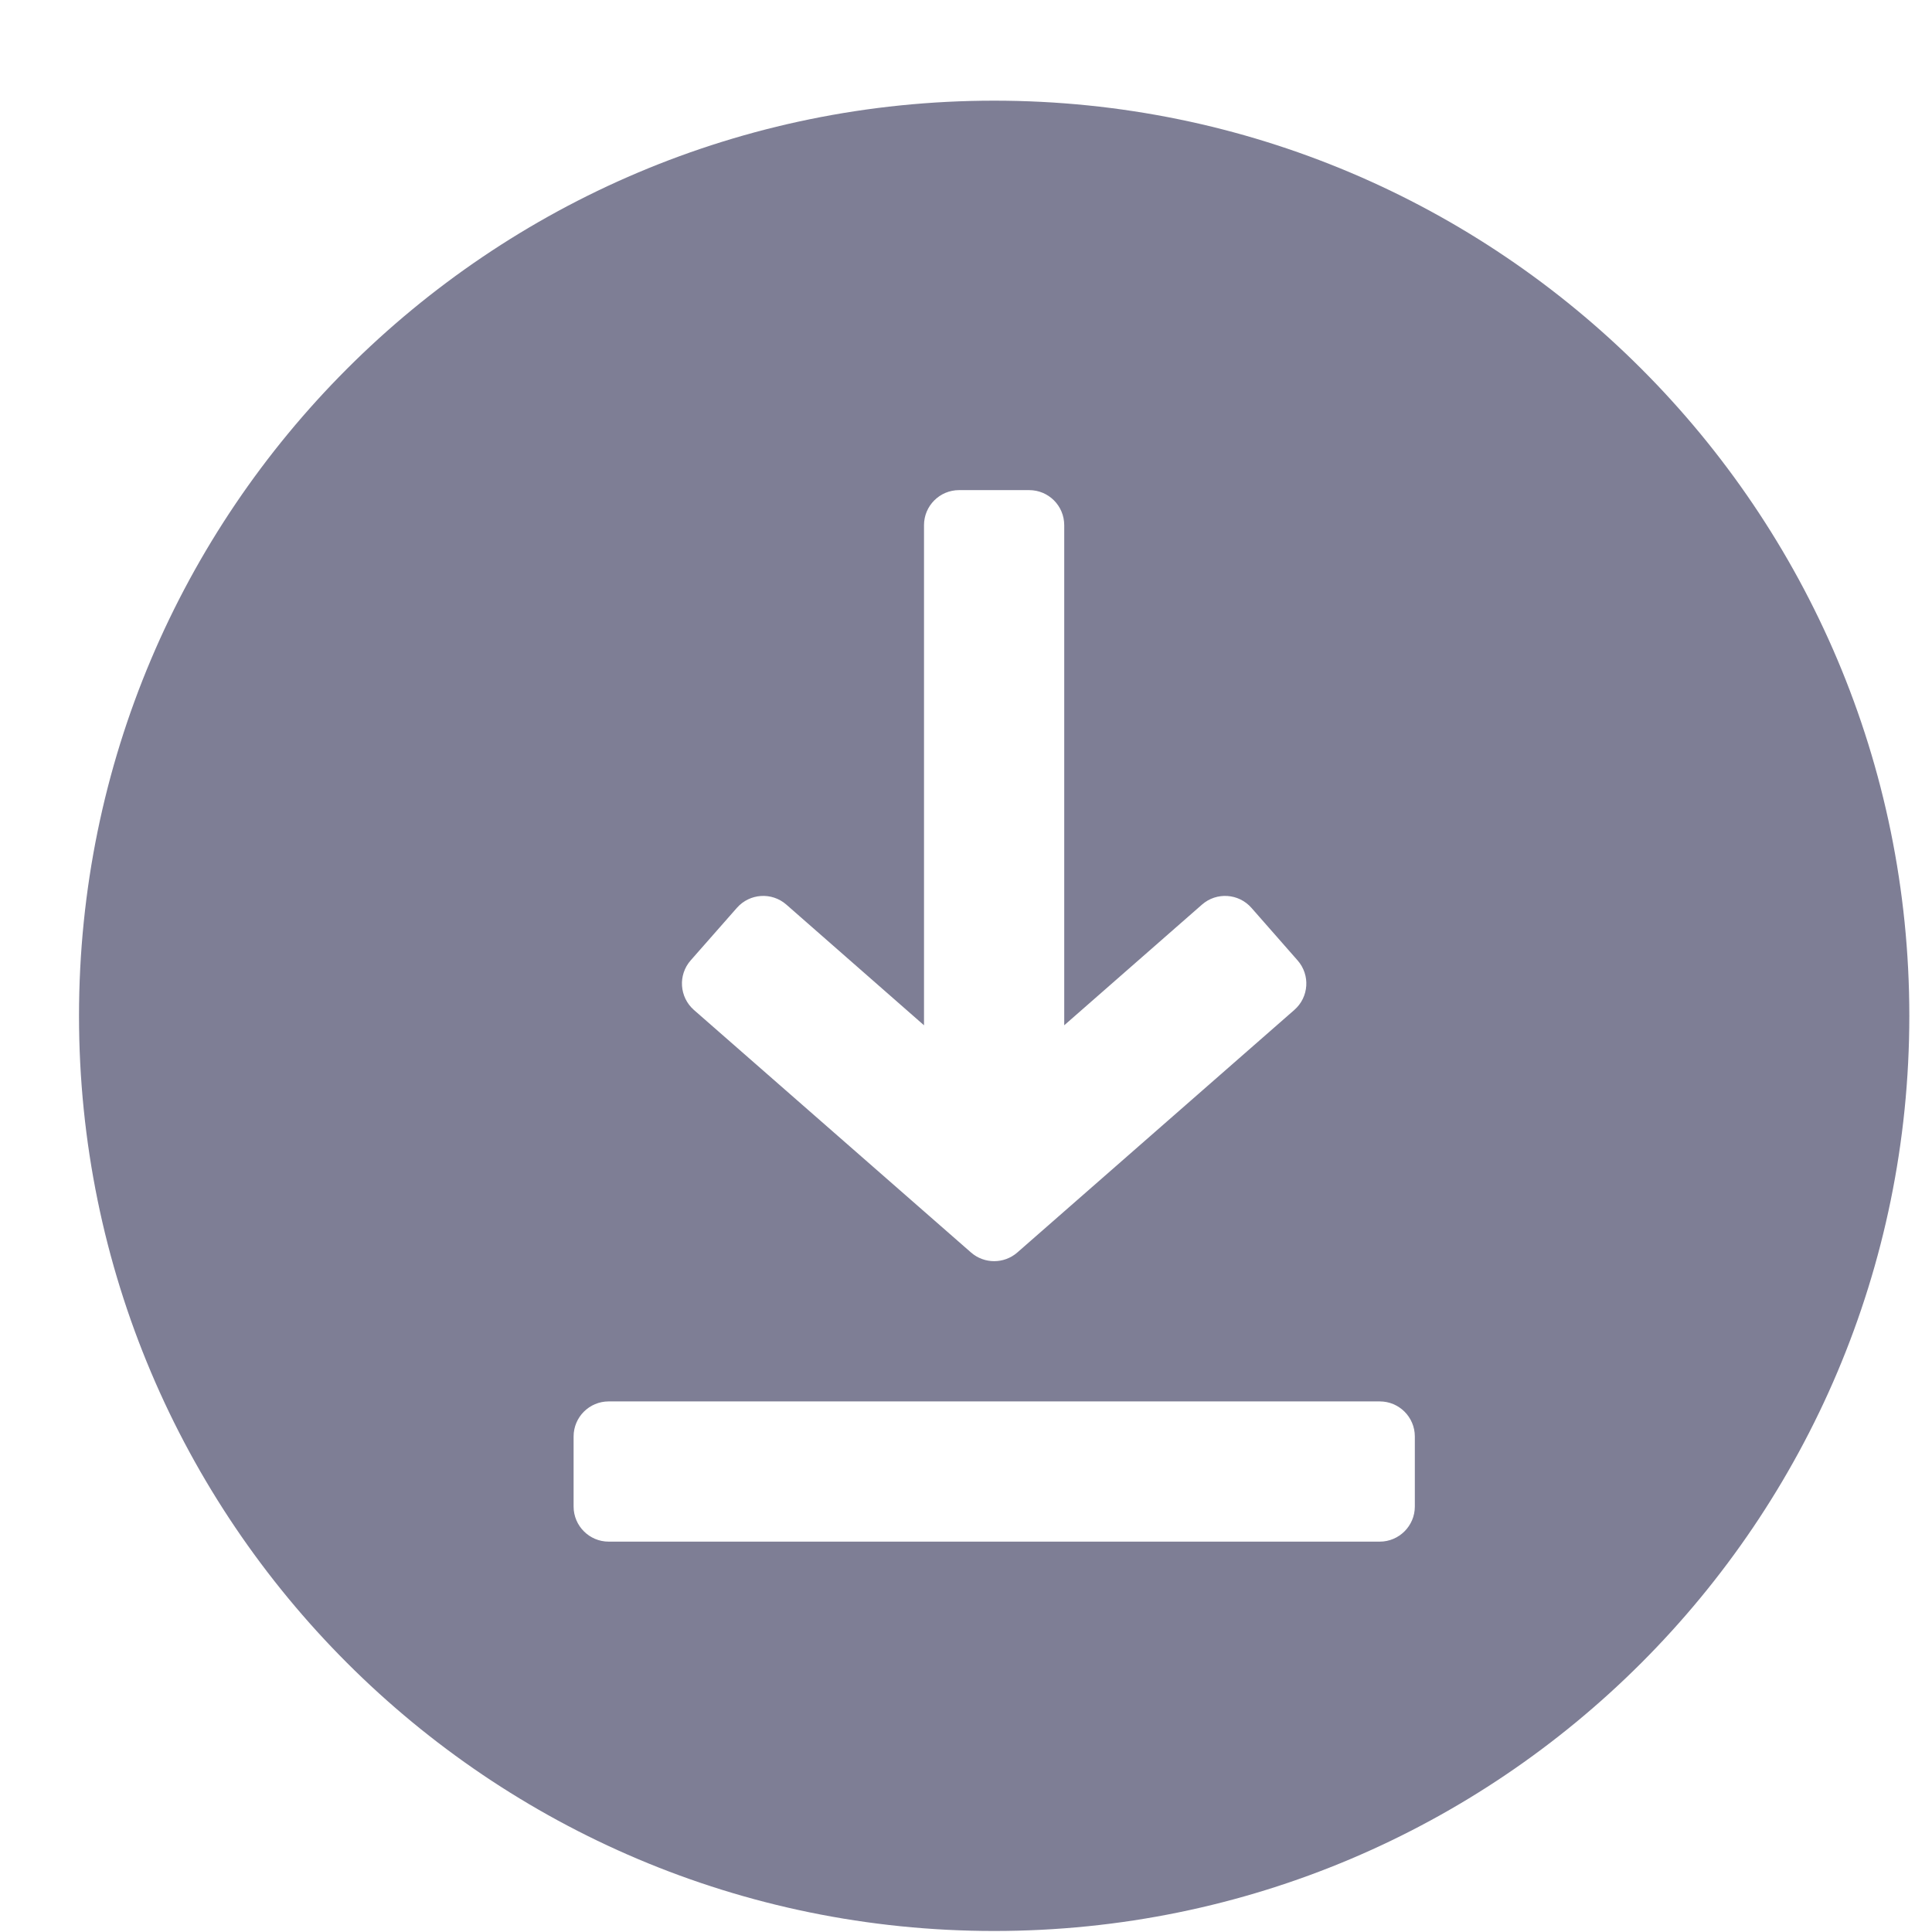 <svg width="19" height="19" viewBox="0 0 19 19" fill="none" xmlns="http://www.w3.org/2000/svg">
<path opacity="0.8" fill-rule="evenodd" clip-rule="evenodd" d="M18.777 9.99C18.777 14.961 14.748 18.99 9.777 18.99C4.807 18.99 0.777 14.961 0.777 9.99C0.777 5.02 4.807 0.99 9.777 0.99C14.748 0.99 18.777 5.02 18.777 9.99ZM12.761 9.445L12.307 8.928C12.181 8.785 11.964 8.771 11.821 8.896L10.466 10.083V5.165C10.466 4.974 10.312 4.82 10.121 4.82H9.432C9.242 4.82 9.087 4.974 9.087 5.165V10.083L7.733 8.896C7.59 8.771 7.373 8.785 7.247 8.928L6.793 9.444C6.666 9.588 6.681 9.806 6.824 9.932L9.55 12.318C9.68 12.431 9.874 12.431 10.004 12.318L12.729 9.932C12.873 9.806 12.887 9.588 12.761 9.445ZM5.641 14.127C5.641 13.936 5.796 13.782 5.986 13.782H13.569C13.759 13.782 13.914 13.936 13.914 14.127V14.816C13.914 15.006 13.759 15.161 13.569 15.161H5.986C5.796 15.161 5.641 15.006 5.641 14.816V14.127Z" fill="#5E5E7B"/>
</svg>
